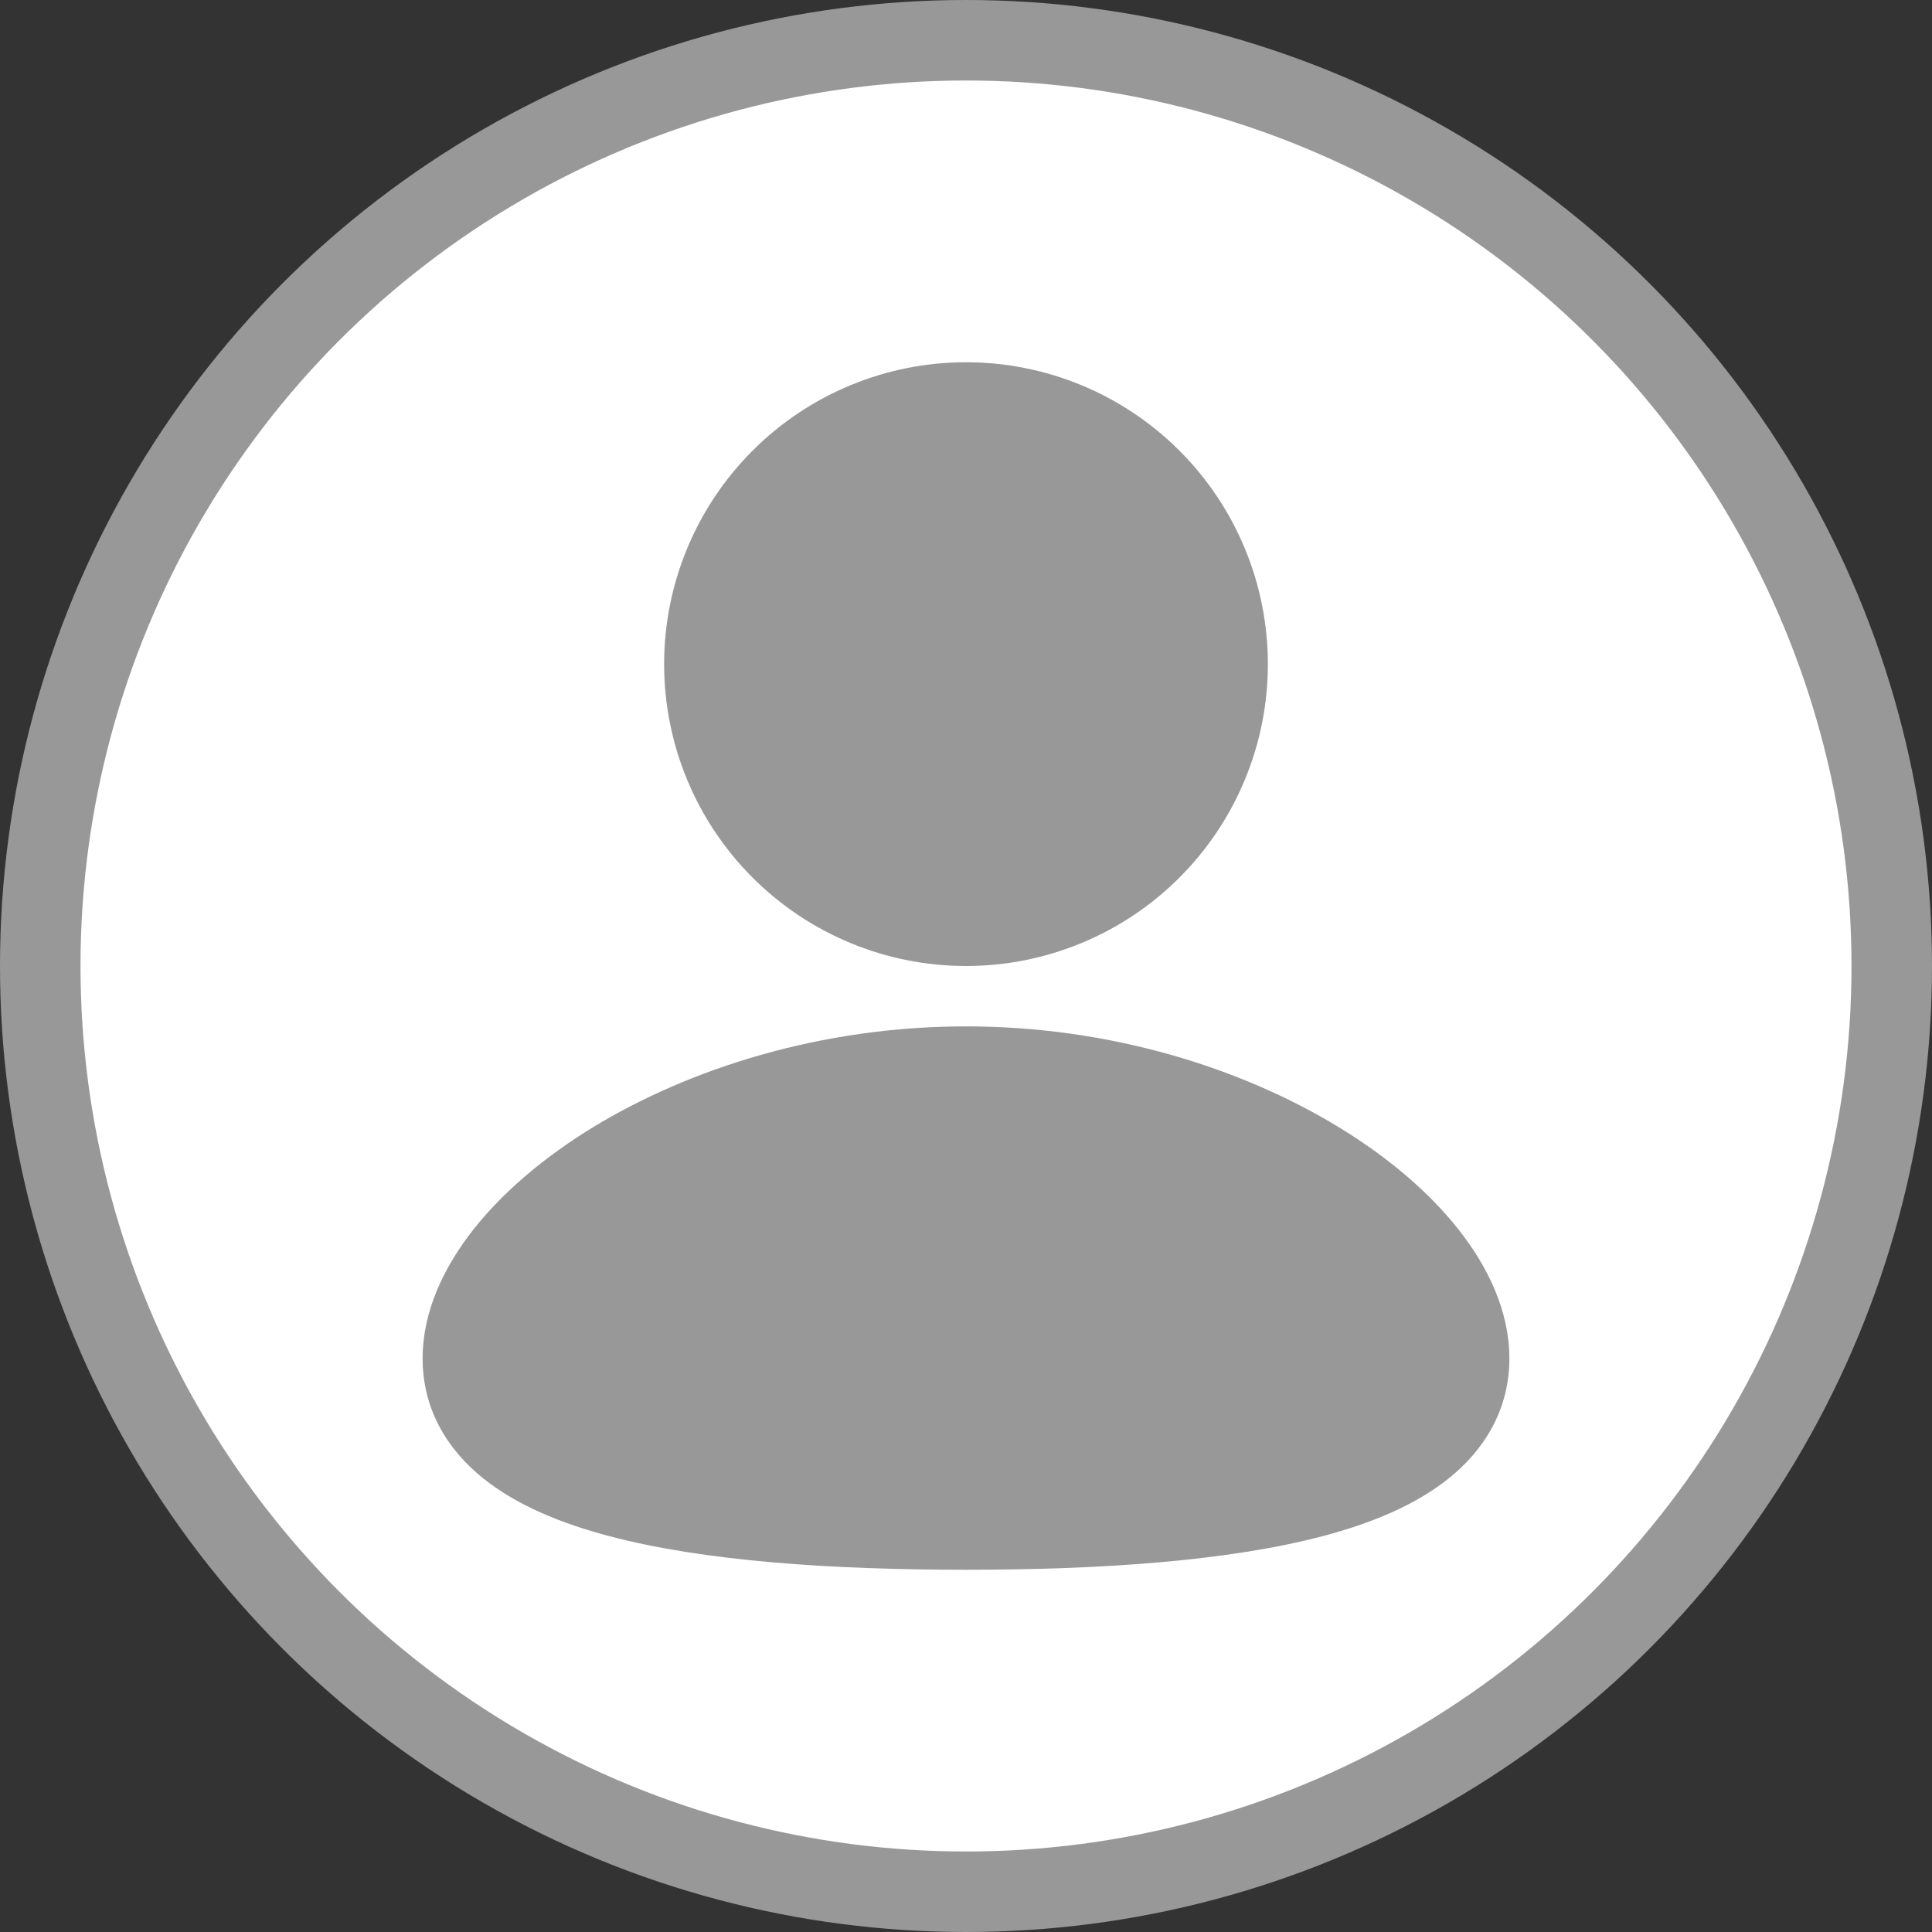 <svg width="48" height="48" viewBox="0 0 48 48" fill="none" xmlns="http://www.w3.org/2000/svg">
<rect x="0" y="0" width="48" height="48" fill="#333333" stroke="none"/>
<circle cx="24" cy="24" r="23" fill="white" stroke="#989898" stroke-width="2"/>
<g clip-path="url(#clip0_630_1151)">
<path d="M24 25.5C27.594 25.5 30.863 26.541 33.267 28.008C34.467 28.74 35.493 29.604 36.234 30.543C36.963 31.465 37.5 32.569 37.5 33.75C37.5 35.017 36.883 36.016 35.995 36.729C35.156 37.404 34.047 37.851 32.87 38.163C30.503 38.788 27.343 39 24 39C20.657 39 17.497 38.79 15.13 38.163C13.953 37.851 12.845 37.404 12.005 36.729C11.115 36.015 10.5 35.017 10.5 33.75C10.5 32.569 11.037 31.465 11.766 30.541C12.507 29.604 13.531 28.741 14.733 28.006C17.137 26.542 20.407 25.5 24 25.5ZM24 9C25.989 9 27.897 9.79 29.303 11.197C30.71 12.603 31.5 14.511 31.5 16.5C31.5 18.489 30.71 20.397 29.303 21.803C27.897 23.21 25.989 24 24 24C22.011 24 20.103 23.21 18.697 21.803C17.29 20.397 16.5 18.489 16.5 16.5C16.5 14.511 17.29 12.603 18.697 11.197C20.103 9.79 22.011 9 24 9Z" fill="#989898"/>
</g>
<defs>
<clipPath id="clip0_630_1151">
<rect width="36" height="36" fill="white" transform="translate(6 6)"/>
</clipPath>
</defs>
</svg>
